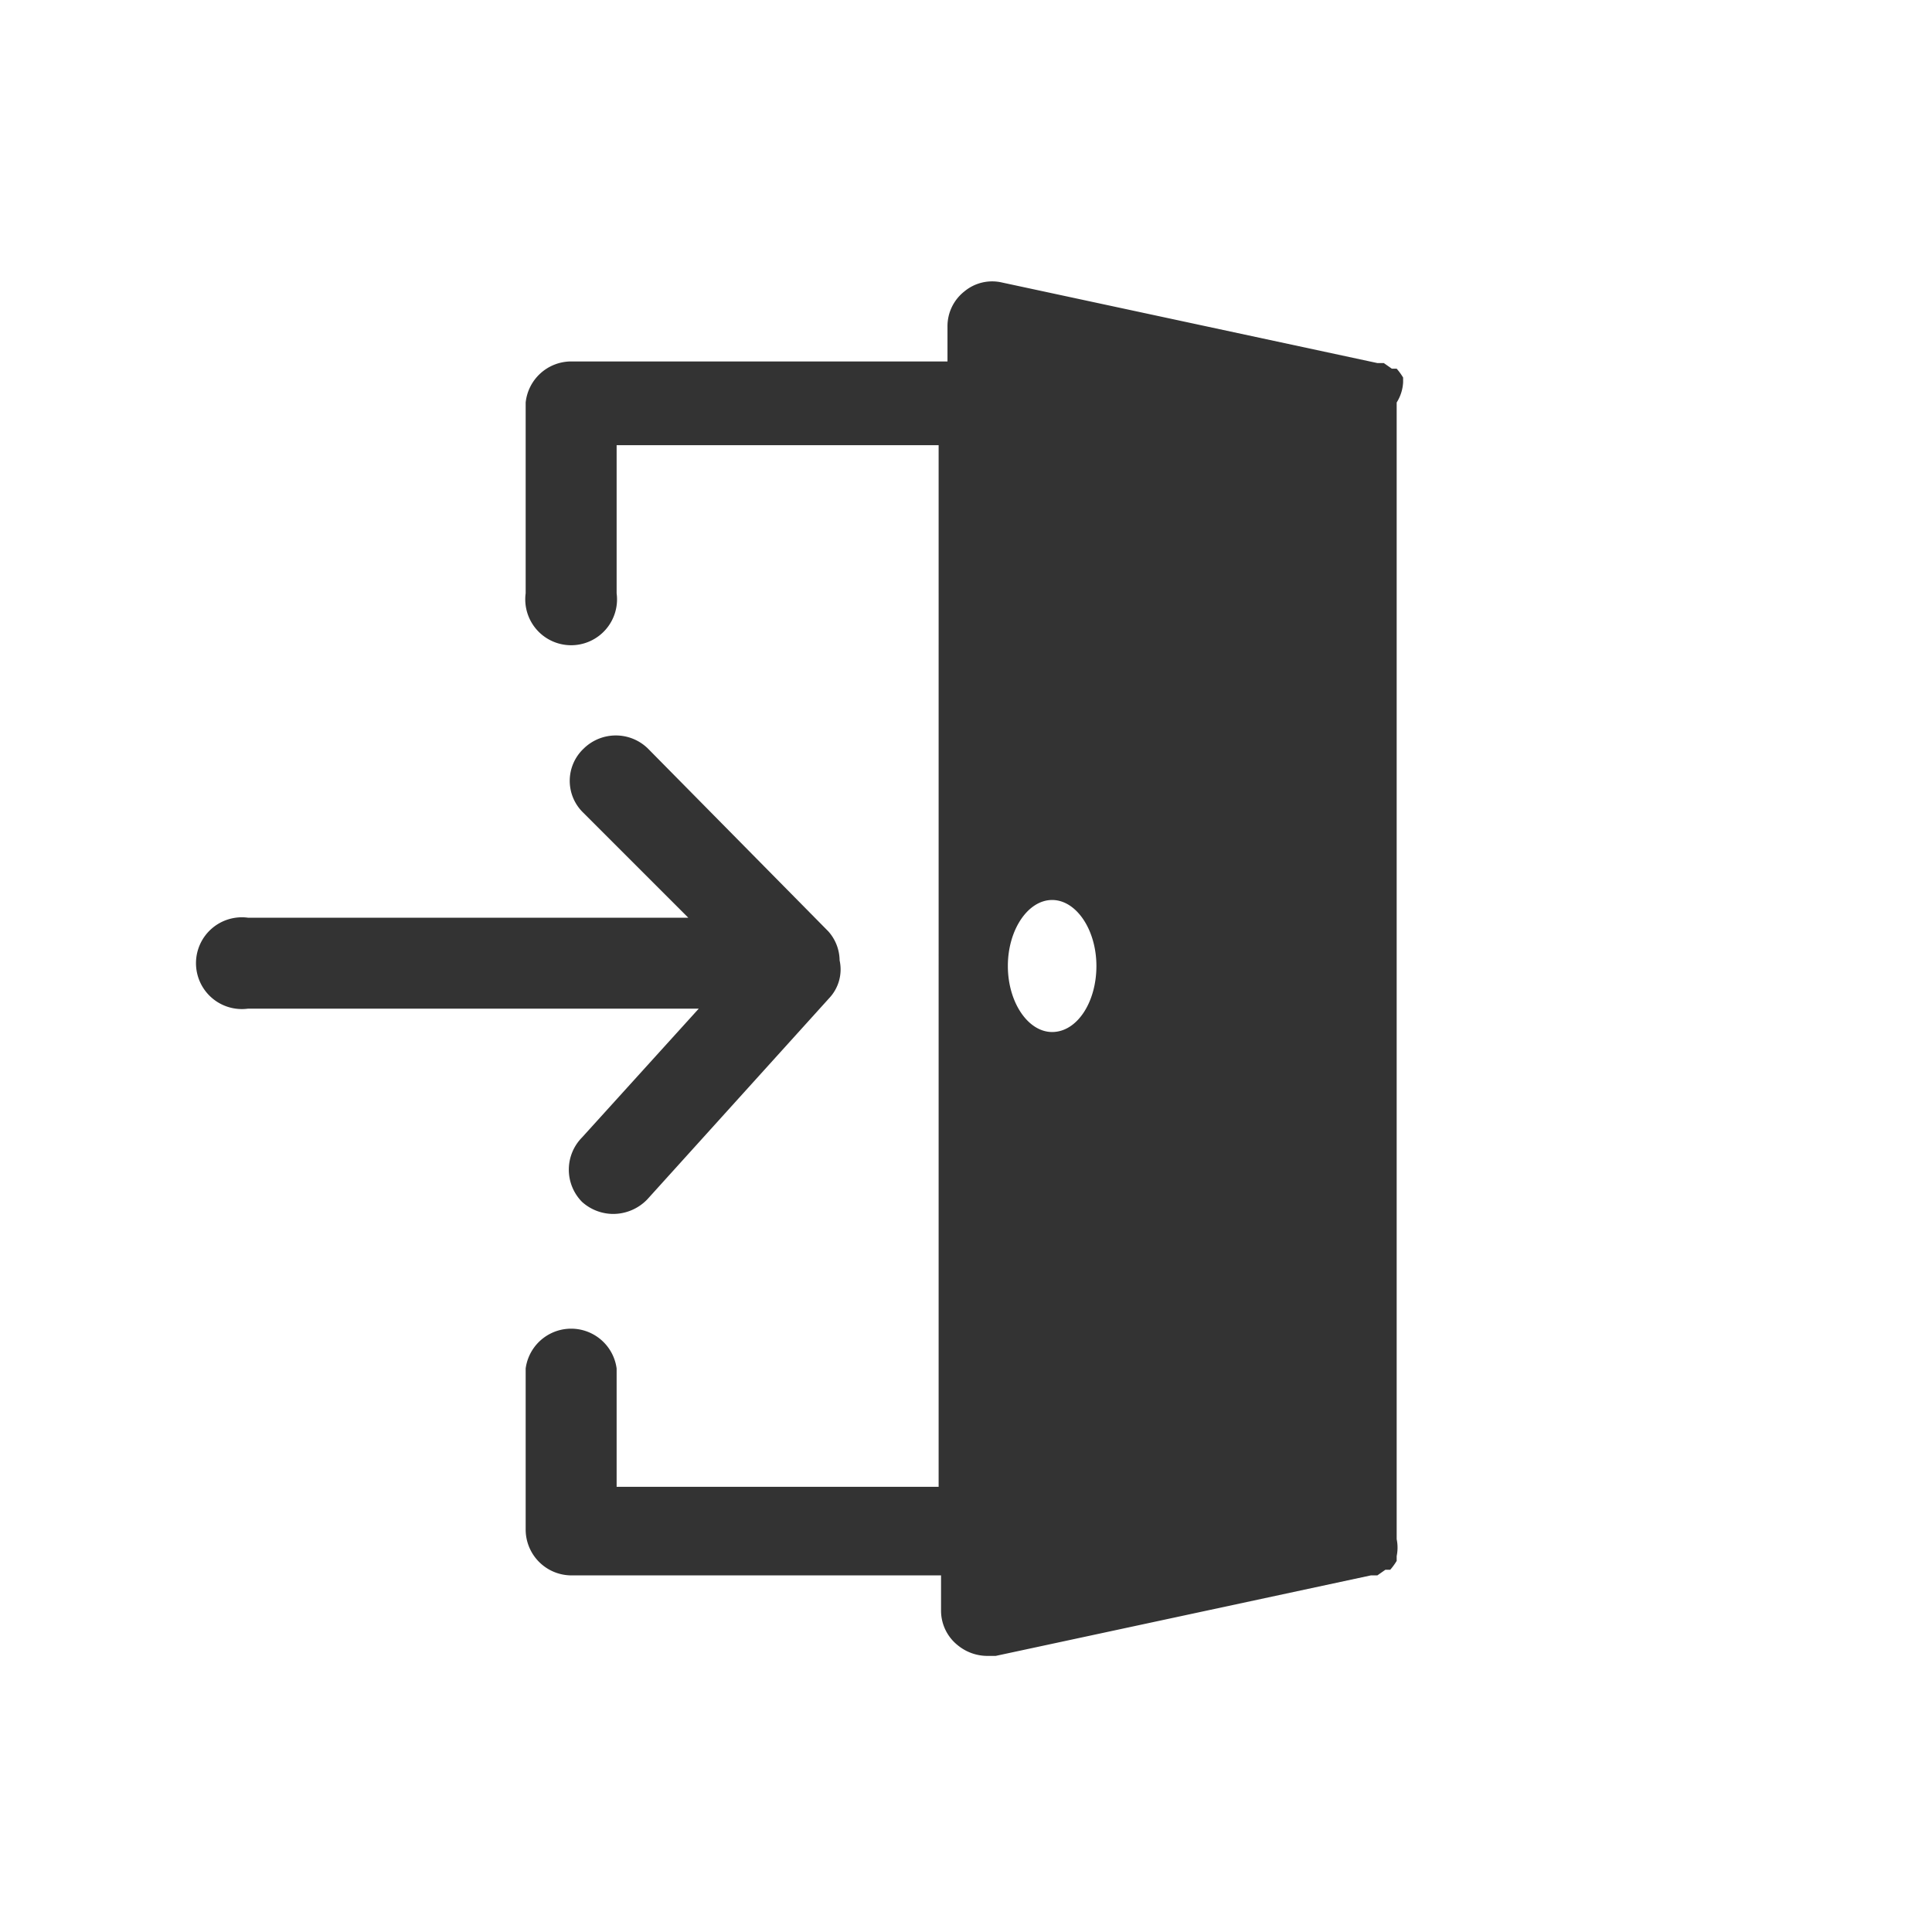 <svg xmlns="http://www.w3.org/2000/svg" viewBox="0 0 24 24"><defs><style>.cls-1{fill:#333;}</style></defs><g id="レイヤー_2" data-name="レイヤー 2"><path class="cls-1" d="M7.23,14.13a.57.57,0,0,0,0,.8.58.58,0,0,0,.39.15.59.59,0,0,0,.42-.18l2.26-2.5a.52.52,0,0,0,.13-.47.55.55,0,0,0-.14-.36L8.05,9.3a.57.57,0,0,0-.8,0,.55.55,0,0,0,0,.8l1.3,1.3H3.08a.57.57,0,1,0,0,1.13h5.6Z"/><path class="cls-1" d="M17.43,4.75l0-.06a.76.76,0,0,0-.08-.11l-.06,0-.1-.07-.08,0,0,0-4.66-1a.54.54,0,0,0-.47.11.55.55,0,0,0-.21.44v.43H7.09A.57.57,0,0,0,6.53,5V7.37a.57.57,0,1,0,1.13,0V5.53h4V18.47h-4V17a.57.57,0,0,0-1.13,0V19a.57.57,0,0,0,.56.57h4.6V20a.55.55,0,0,0,.21.44.58.58,0,0,0,.35.13l.12,0,4.66-1,0,0,.08,0,.1-.07.06,0a.76.76,0,0,0,.08-.11l0-.06a.52.52,0,0,0,0-.21V5A.52.52,0,0,0,17.43,4.75Zm-4.36,8.07c-.3,0-.55-.37-.55-.82s.25-.82.55-.82.55.37.55.82S13.38,12.82,13.07,12.82Z"/></g></svg>